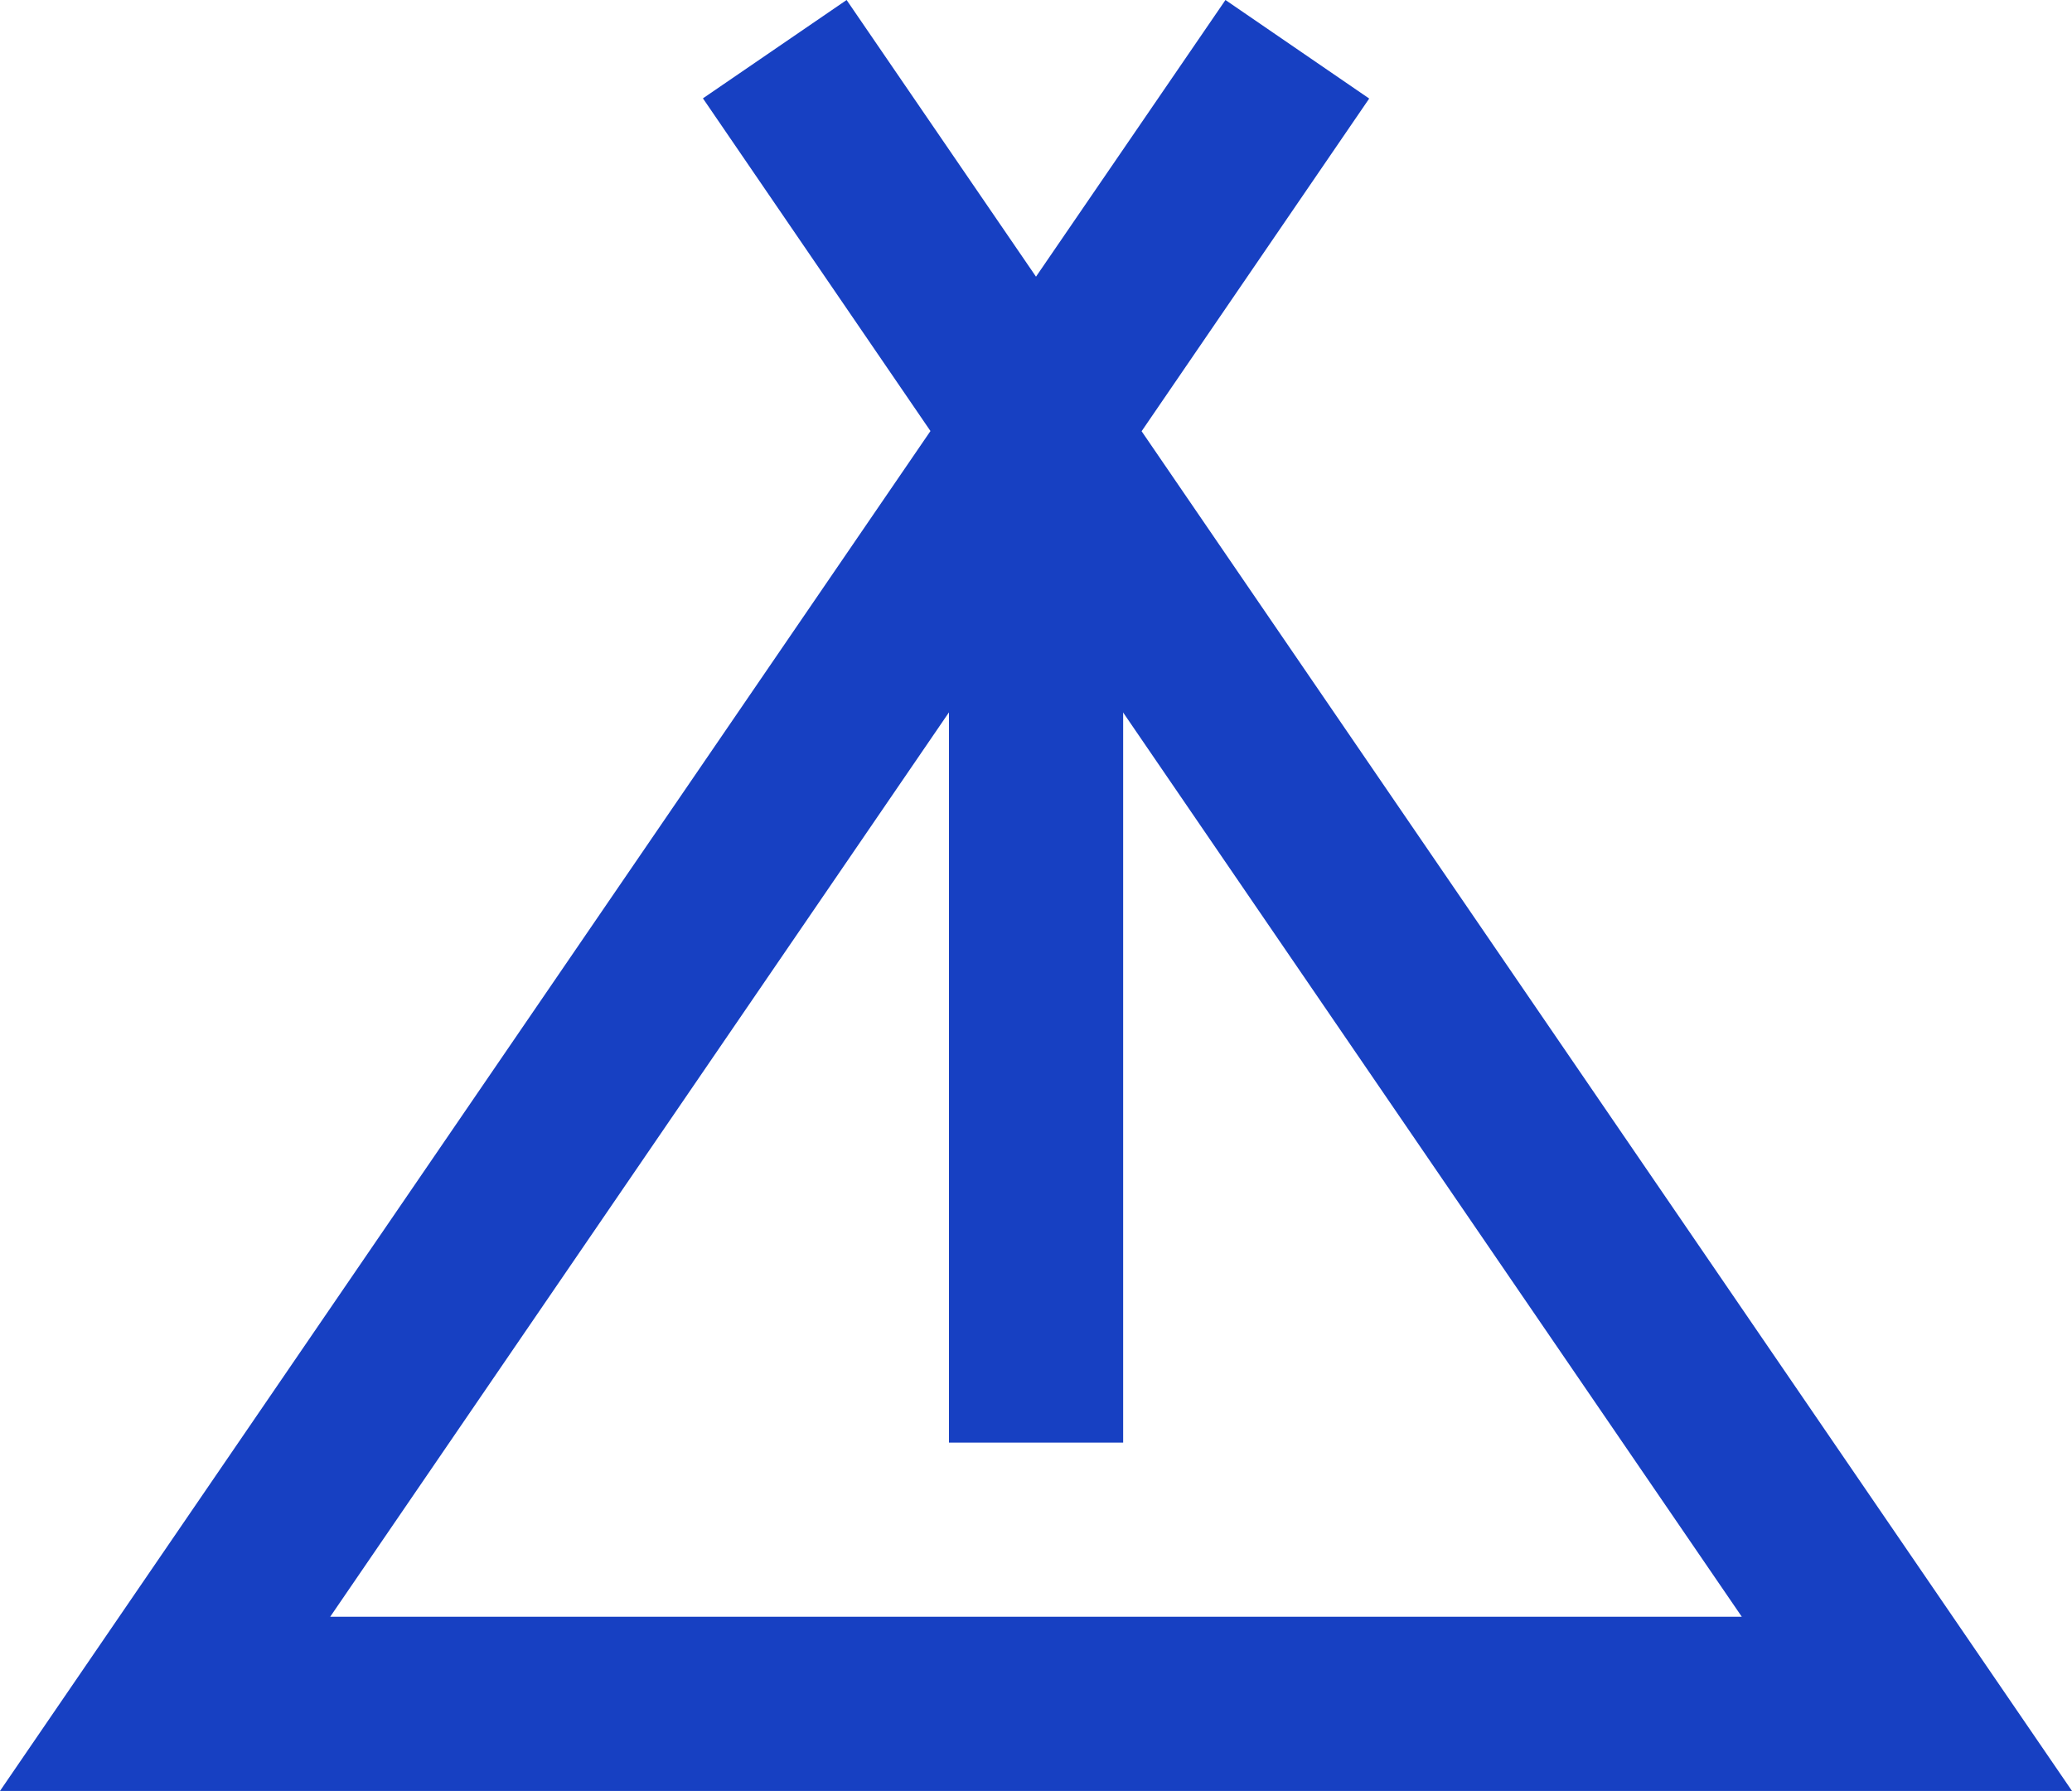 <svg id="그룹_652" data-name="그룹 652" xmlns="http://www.w3.org/2000/svg" width="32" height="27.66" viewBox="0 0 32 27.66">
  <path id="패스_684" data-name="패스 684" d="M16,9.037,26.9,24.969H5.1ZM18.926,0,16,4.273,13.075,0,10.856,1.519,14.37,6.657,0,27.66H32l-14.369-21,3.515-5.138Z" fill="#1740c2"/>
  <rect id="사각형_411" data-name="사각형 411" width="2.69" height="16.141" transform="translate(14.656 6.139)" fill="#1740c2"/>
</svg>
